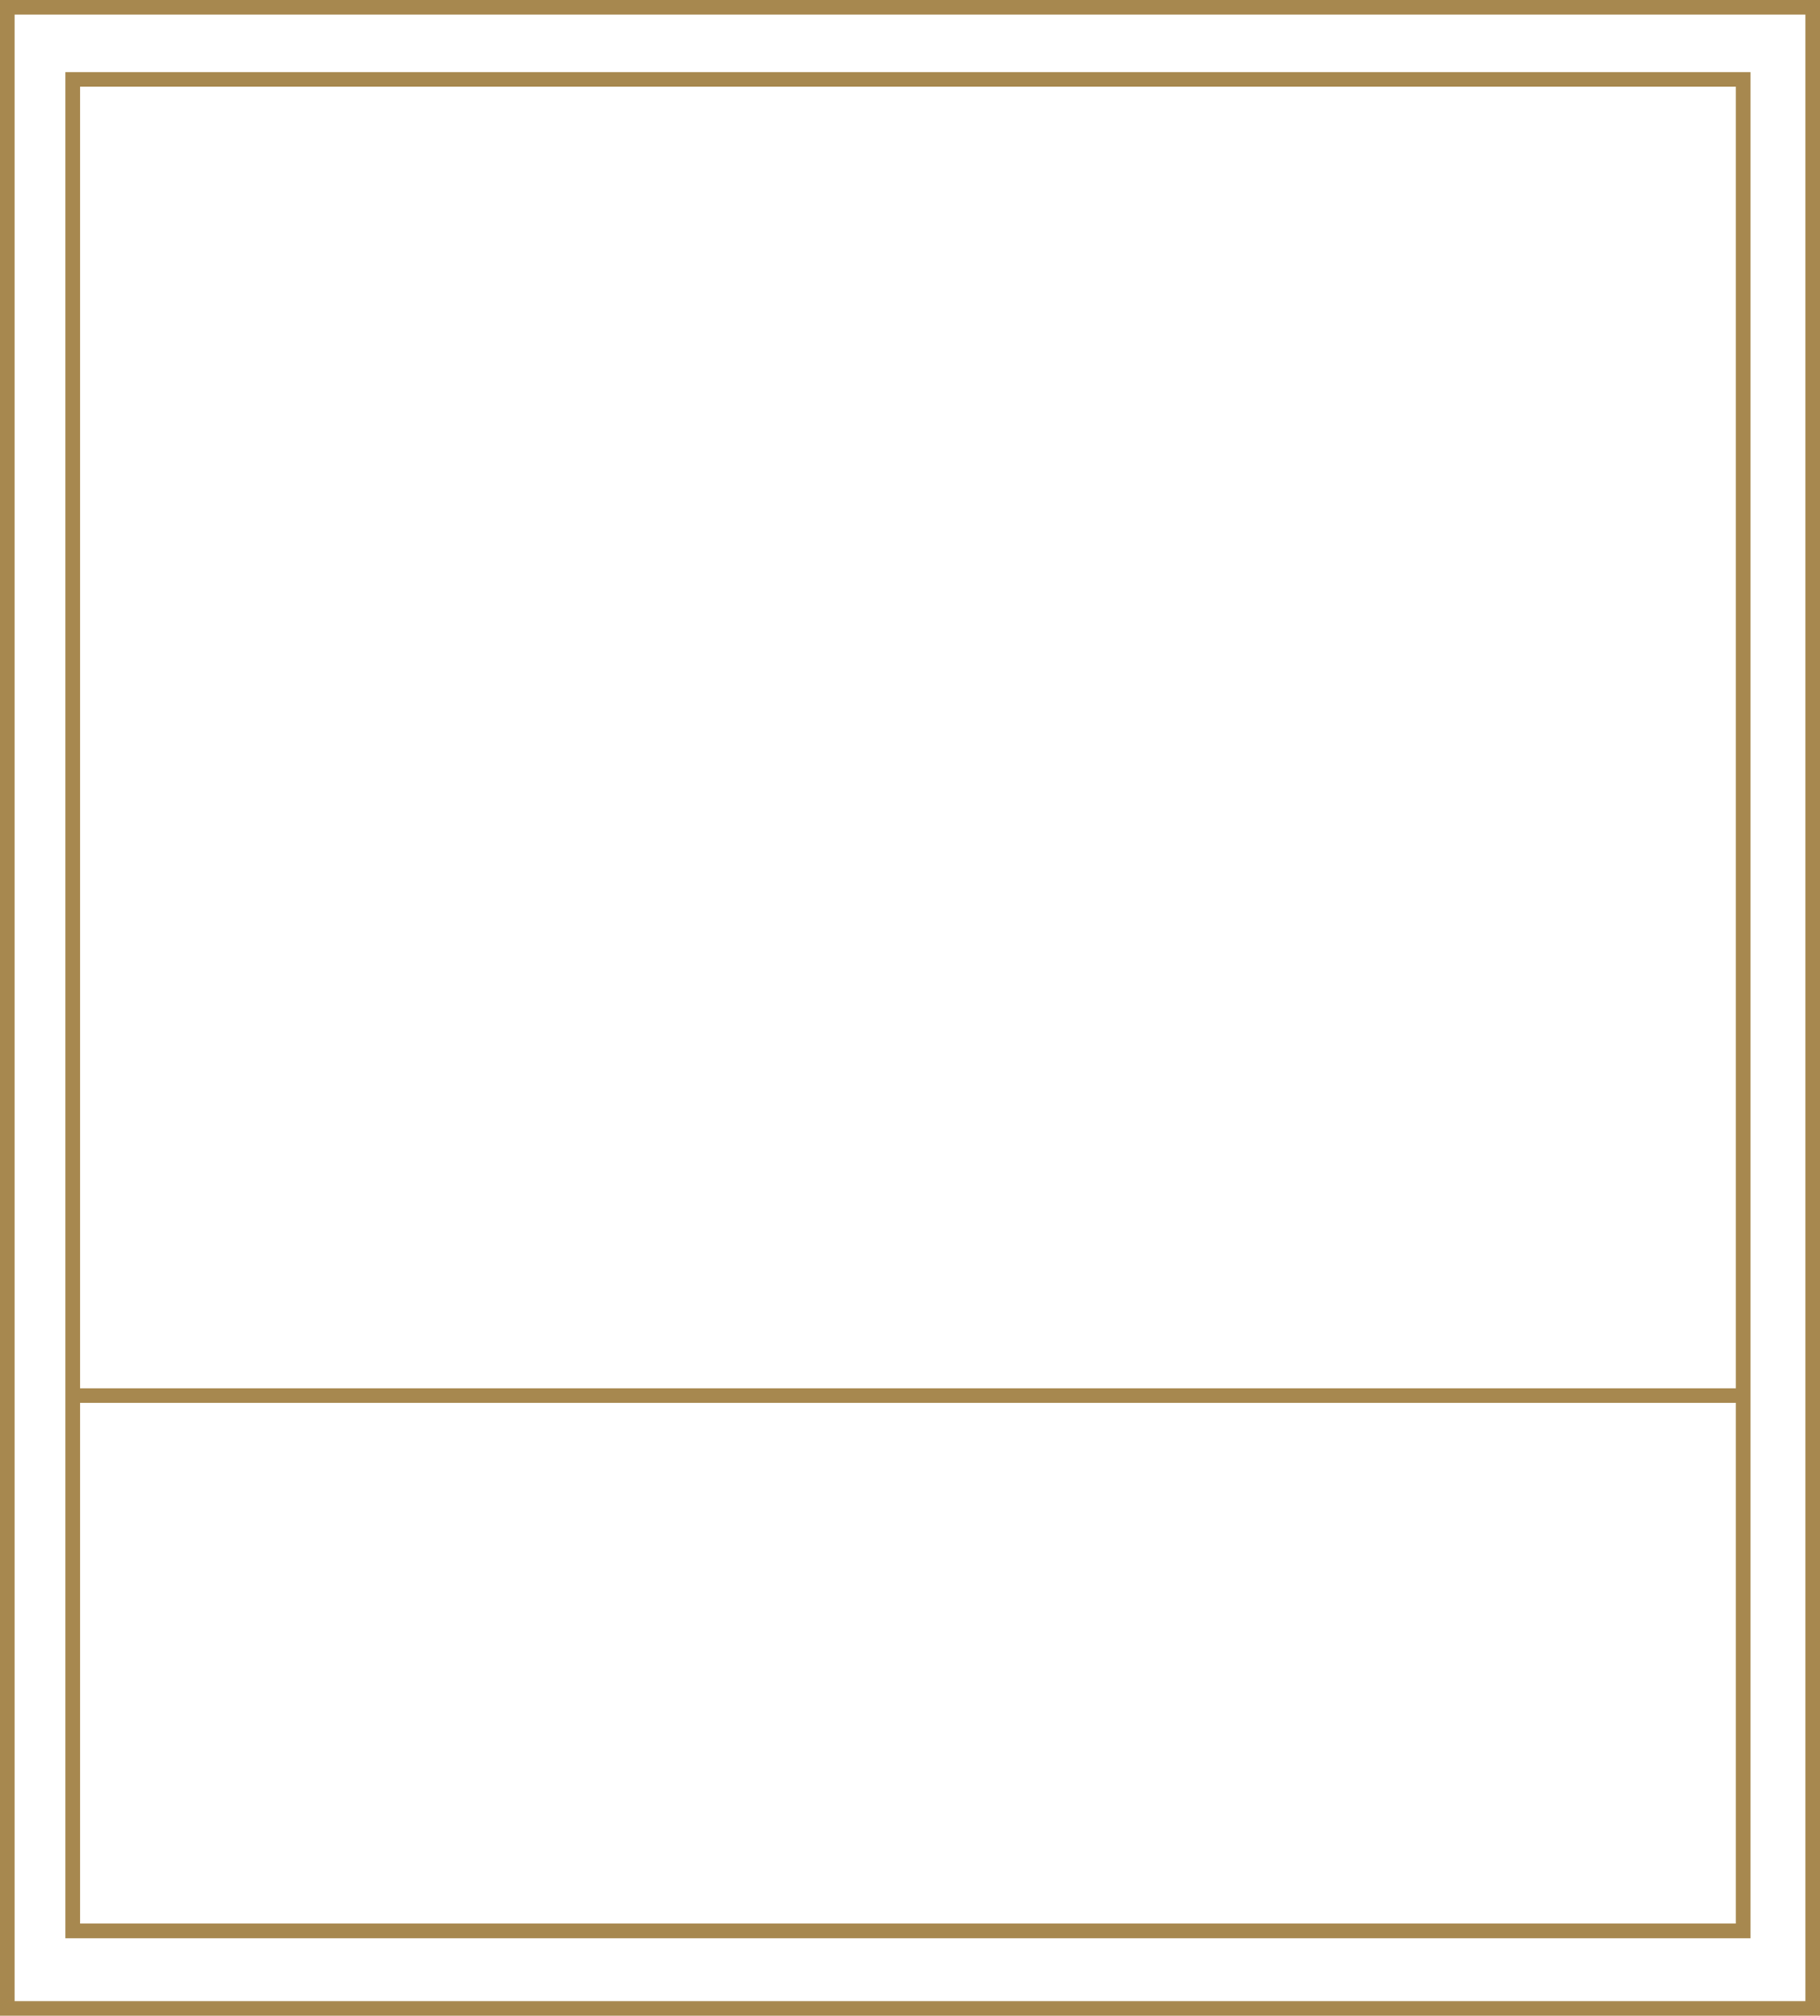 <svg version="1.1" id="图层_1" x="0px" y="0px" width="248.938px" height="275.688px" viewBox="0 0 248.938 275.688" enable-background="new 0 0 248.938 275.688" xml:space="preserve" xmlns="http://www.w3.org/2000/svg" xmlns:xlink="http://www.w3.org/1999/xlink" xmlns:xml="http://www.w3.org/XML/1998/namespace">
  <path fill="#A7884F" d="M239.432,191.87v-2V9.864H8.945V189.87v2v73.217h230.486V191.87z M10.945,11.864h226.486V189.87H10.945
	V11.864z M237.432,263.087H10.945V191.87h226.486V263.087z M0,0v275.688h248.938V0H0z M246.938,273.688H2V2h244.938V273.688z" class="color c1"/>
</svg>